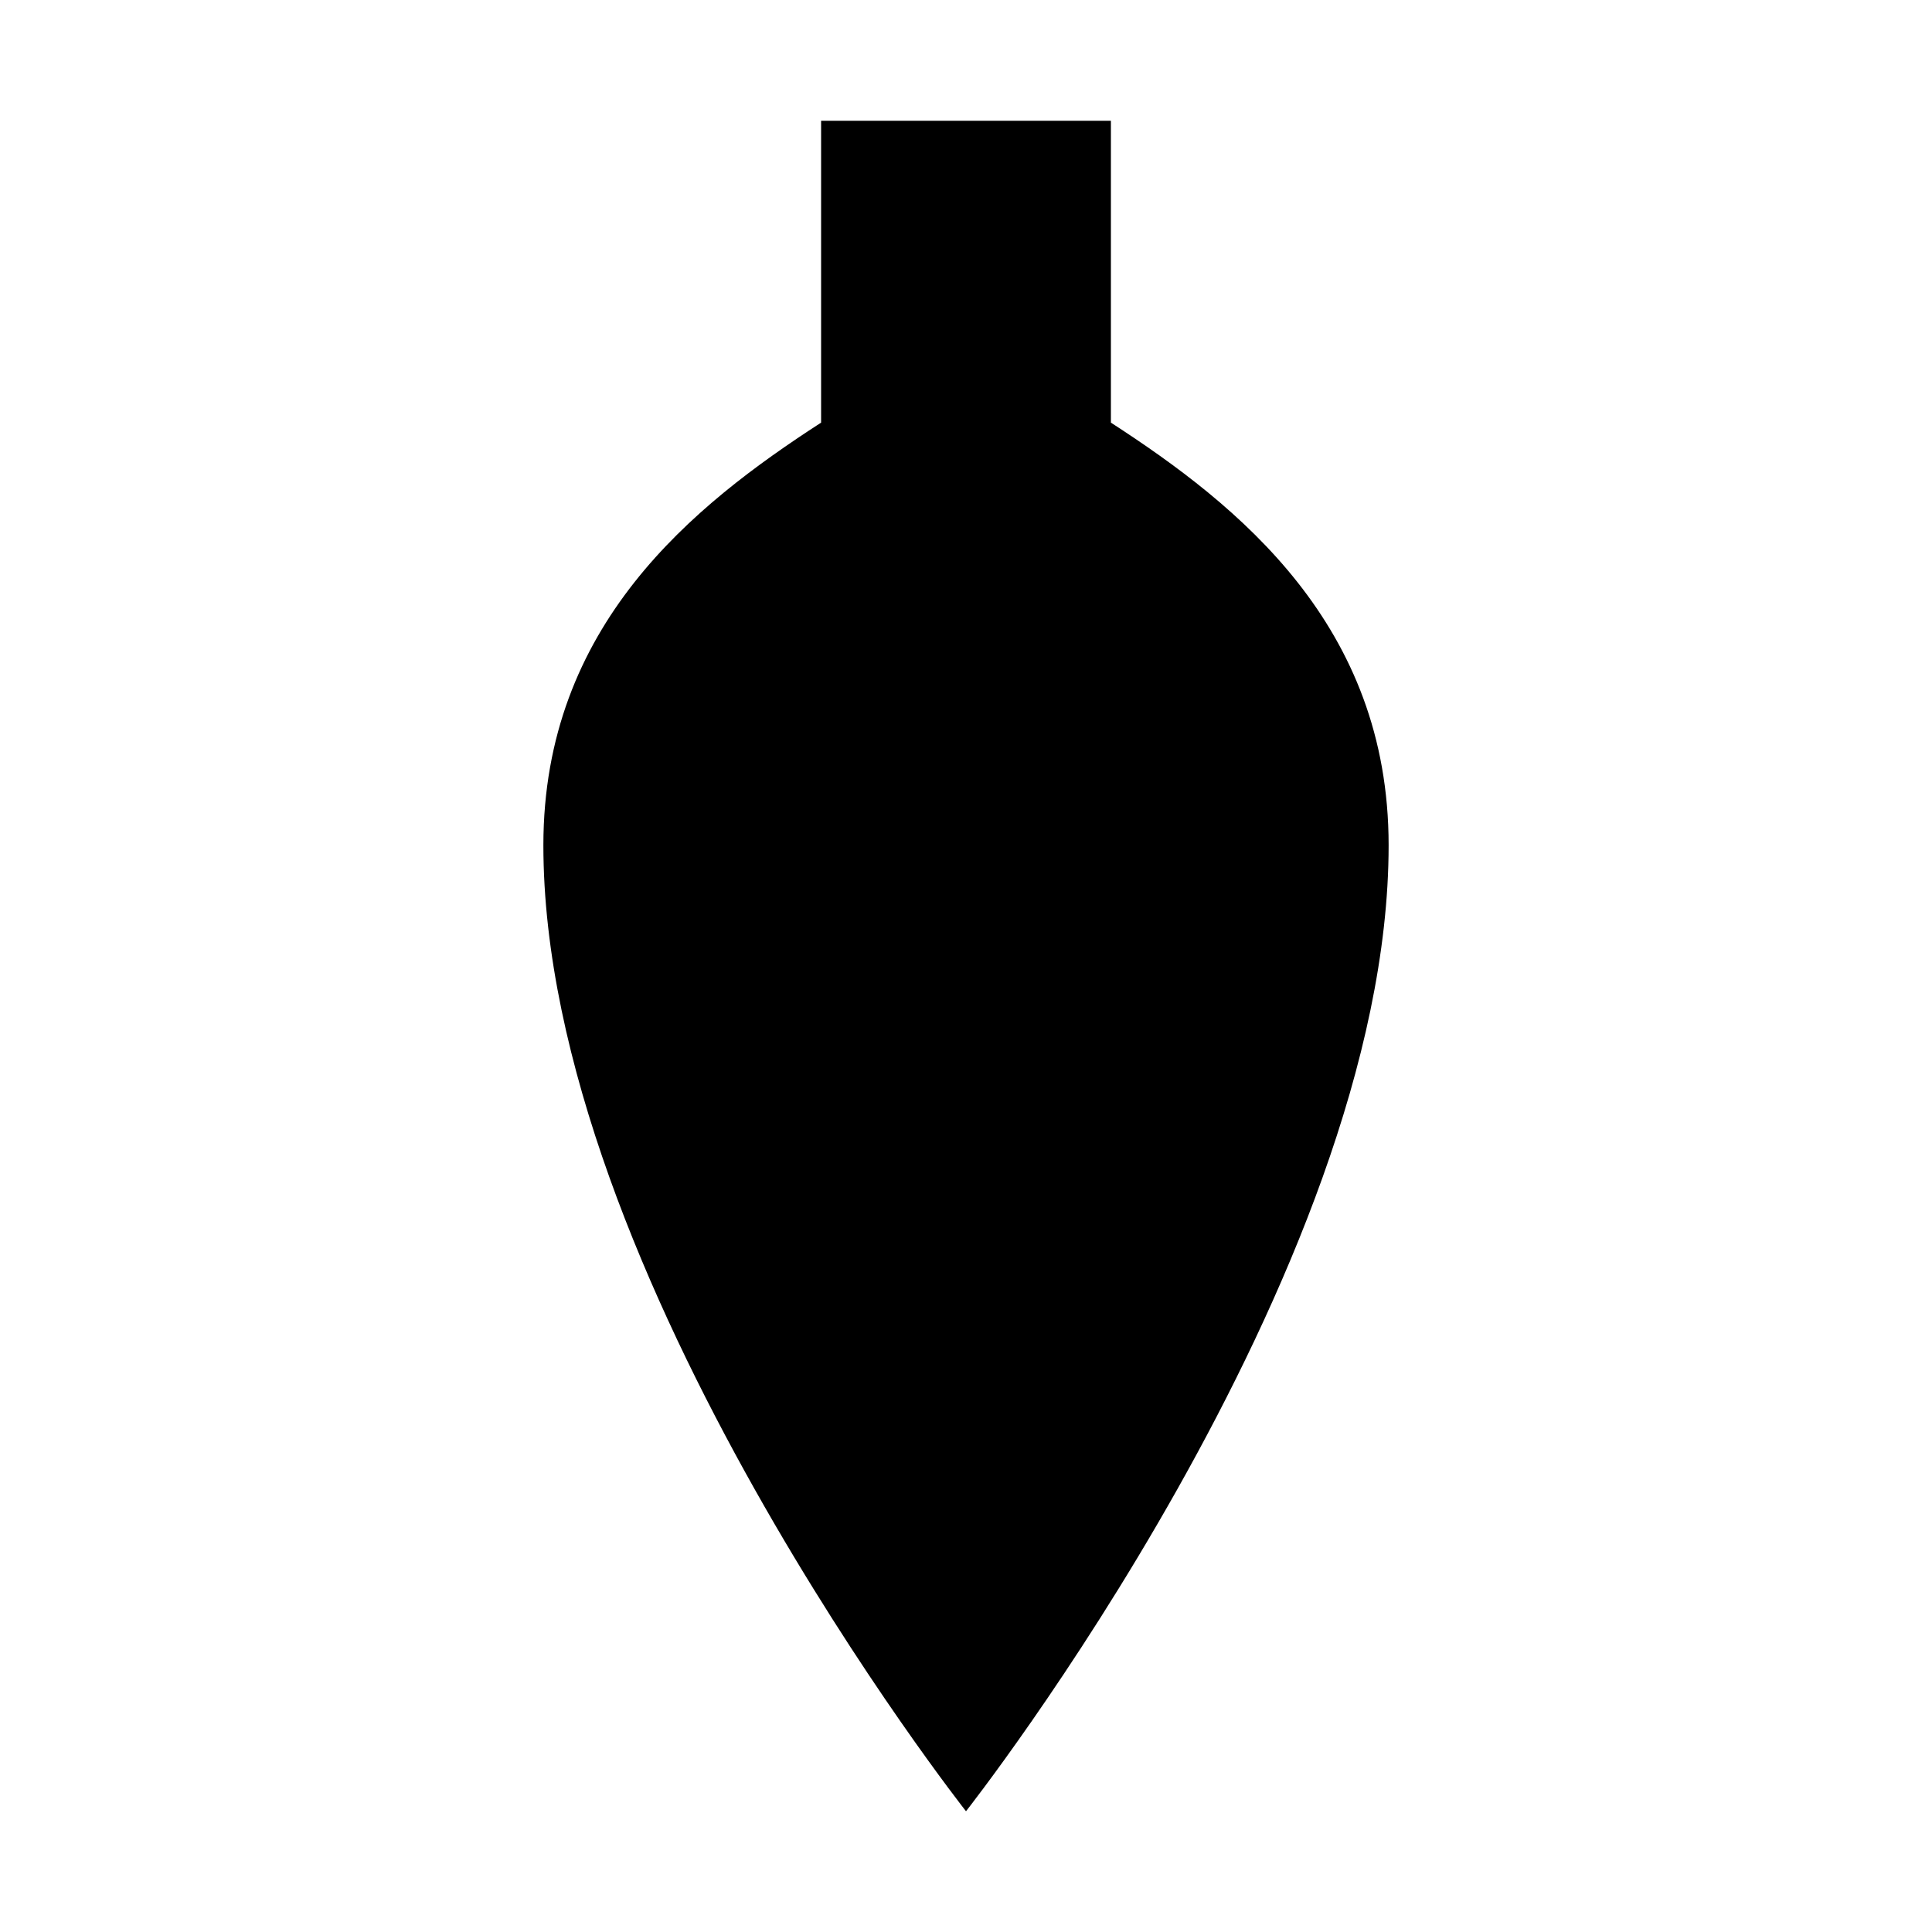 <?xml version="1.0" standalone="no"?>
<!DOCTYPE svg PUBLIC "-//W3C//DTD SVG 20010904//EN"
 "http://www.w3.org/TR/2001/REC-SVG-20010904/DTD/svg10.dtd">
<svg version="1.0" xmlns="http://www.w3.org/2000/svg"
 width="16pt" height="16pt" viewBox="0 0 16 16"
 preserveAspectRatio="xMidYMid meet">
<path d="M6.8 3.5C5.74 4.186 4.5 5.178 4.5 7C4.5 10.556 8 15 8 15C8 15 11.5 10.556 11.5 7C11.5 5.178 10.259 4.186 9.2 3.5V1H6.8V3.5Z" fill="black"/>
</svg>
